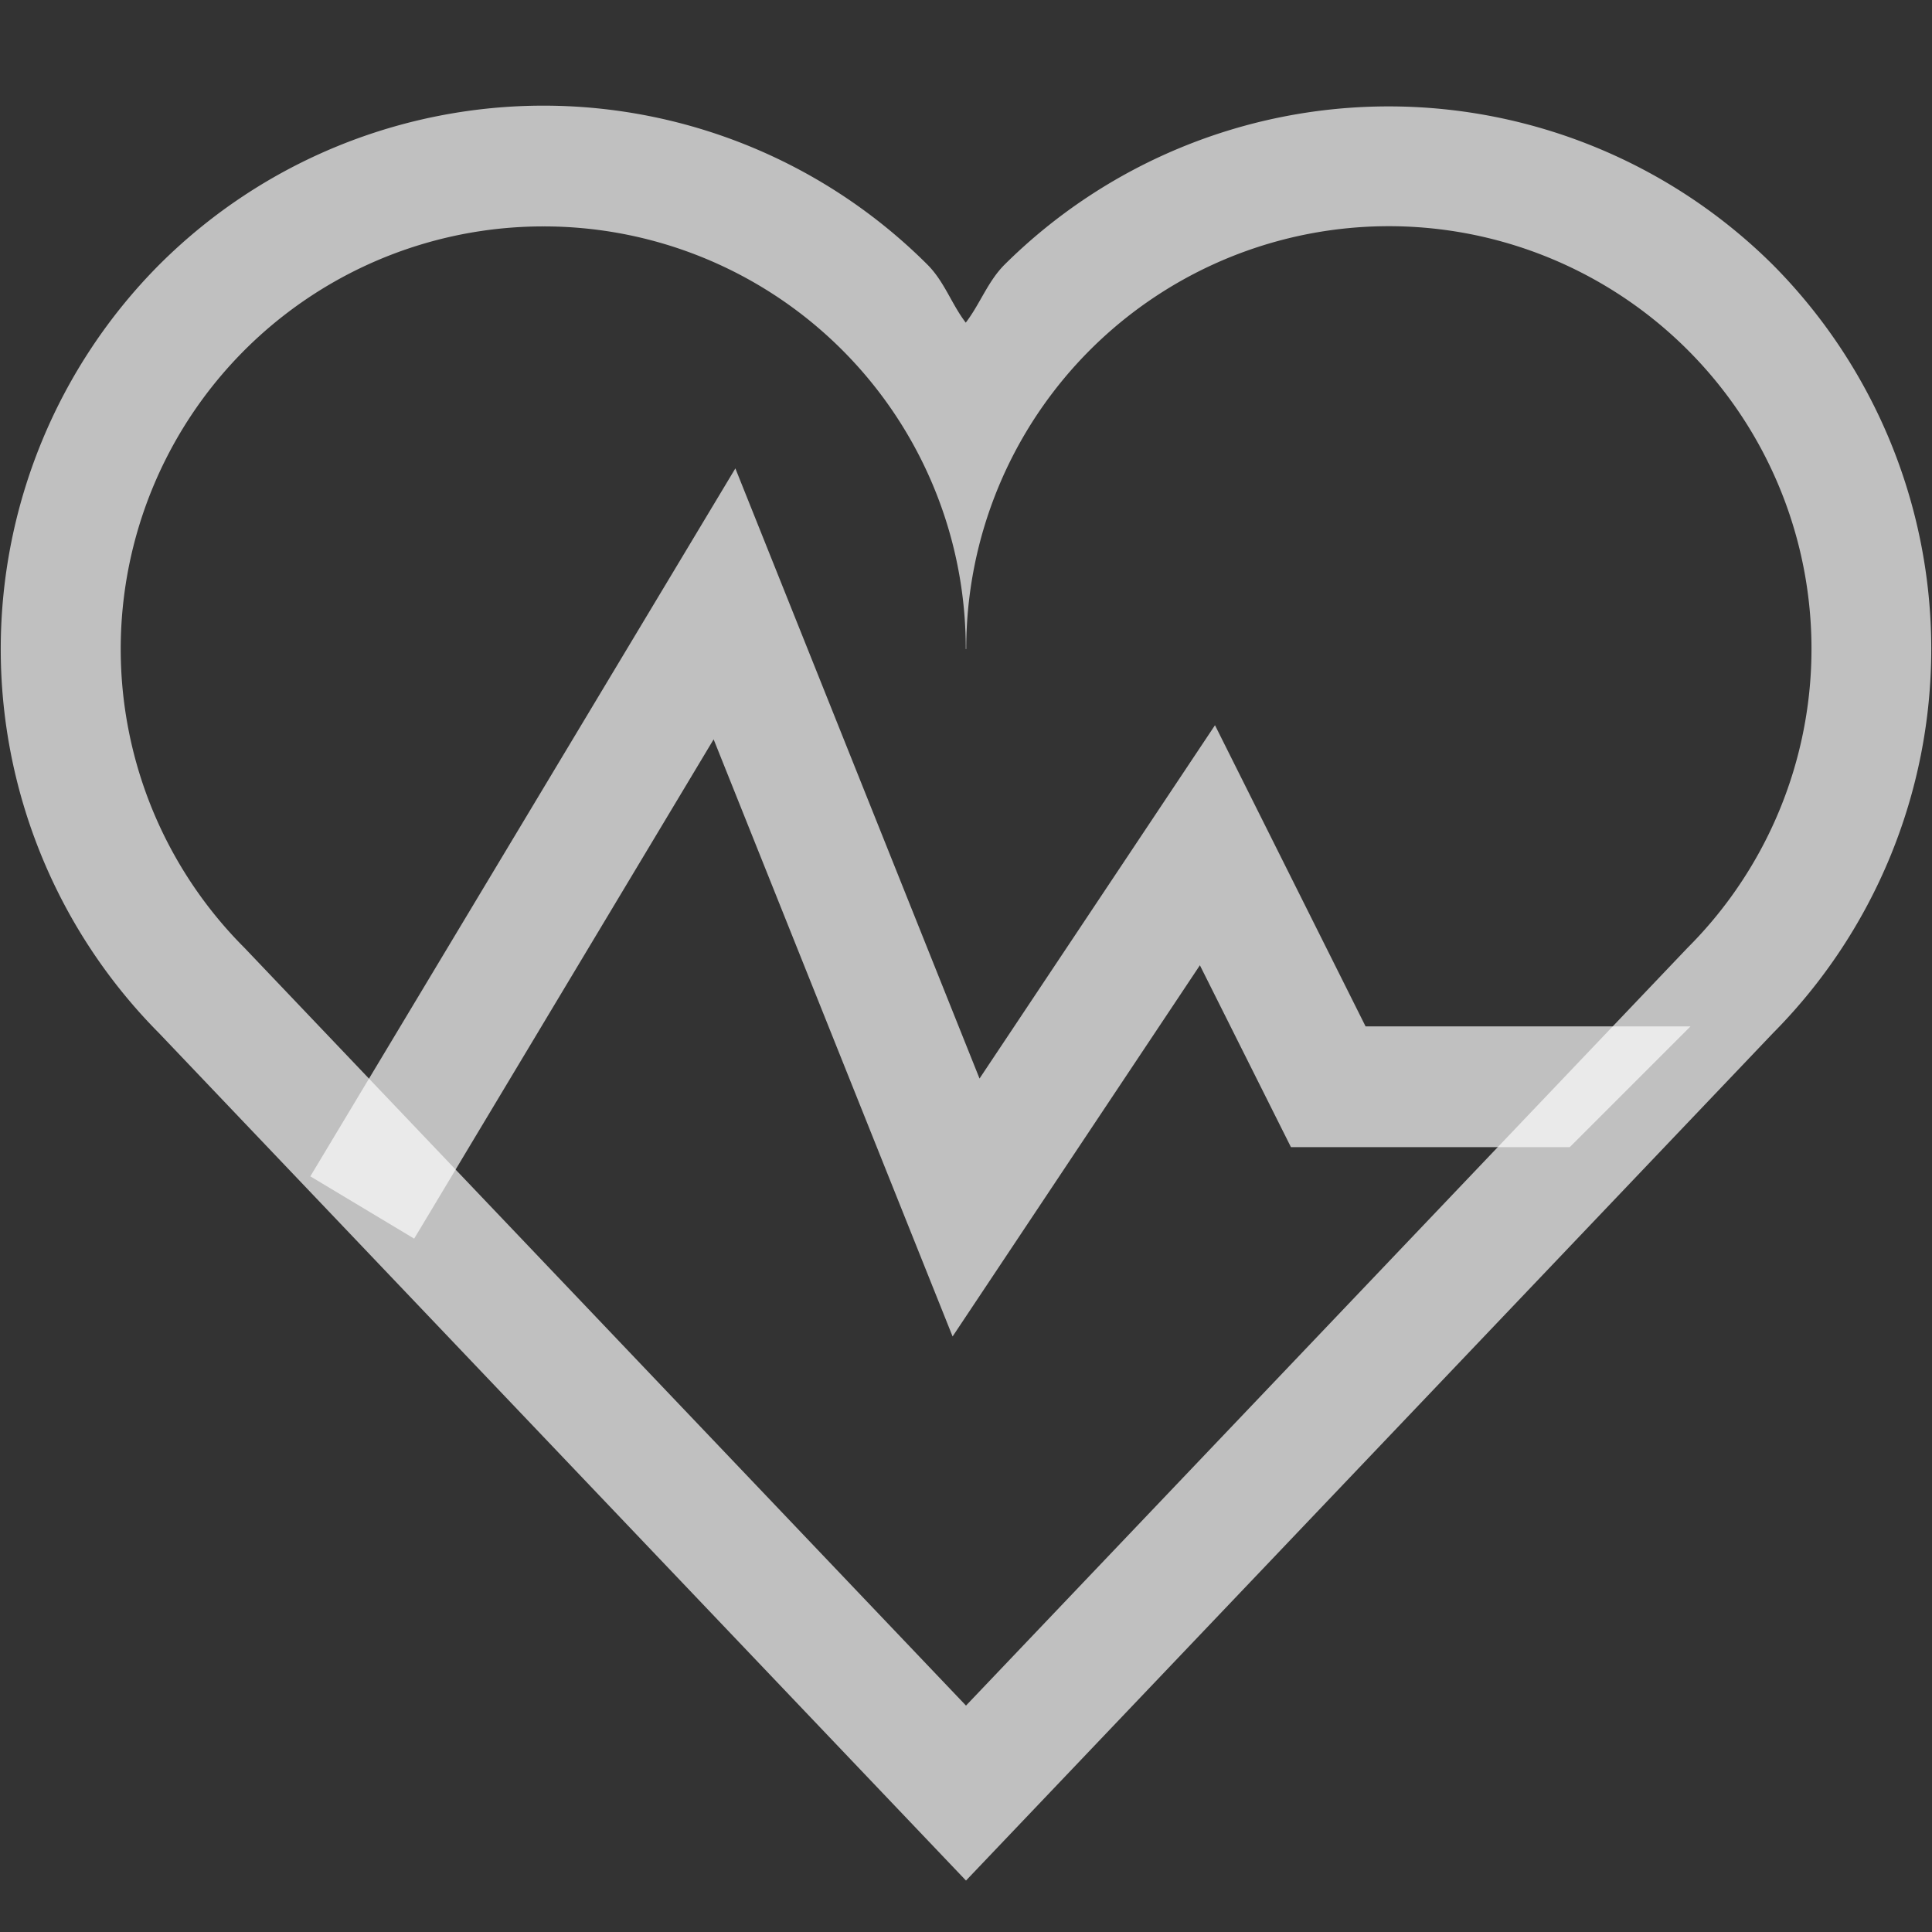 <svg xmlns="http://www.w3.org/2000/svg" viewBox="0 0 16 16">
    <rect x="0" y="0" width="16" height="16" fill="#333333" stroke="none"/>
    <path fill="#fdfdfd" fill-opacity=".7" d="M4.5.875c-1.15 0-2.307.444-3.182 1.318a4.515 4.515 0 0 0 0 6.364L8 15.574l6.682-7.017a4.515 4.515 0 0 0 0-6.364 4.515 4.515 0 0 0-6.364 0c-.138.139-.202.325-.32.479-.118-.154-.176-.338-.316-.479A4.499 4.499 0 0 0 4.5.875zm0 1a3.494 3.494 0 0 1 3.498 3.5h.004a3.5 3.5 0 1 1 5.973 2.475L8 14.125 2.025 7.85A3.5 3.5 0 0 1 4.5 1.875z" color="#000"/>
    <path fill="#fdfdfd" d="M6.09 3.879 2.57 9.742l.86.516 2.48-4.135 1.979 4.945 2.048-3.074.754 1.506H13l1-1h-2.691l-1.247-2.494-1.95 2.926z" color="#000" opacity=".7" style="-inkscape-stroke:none"/>
</svg>
